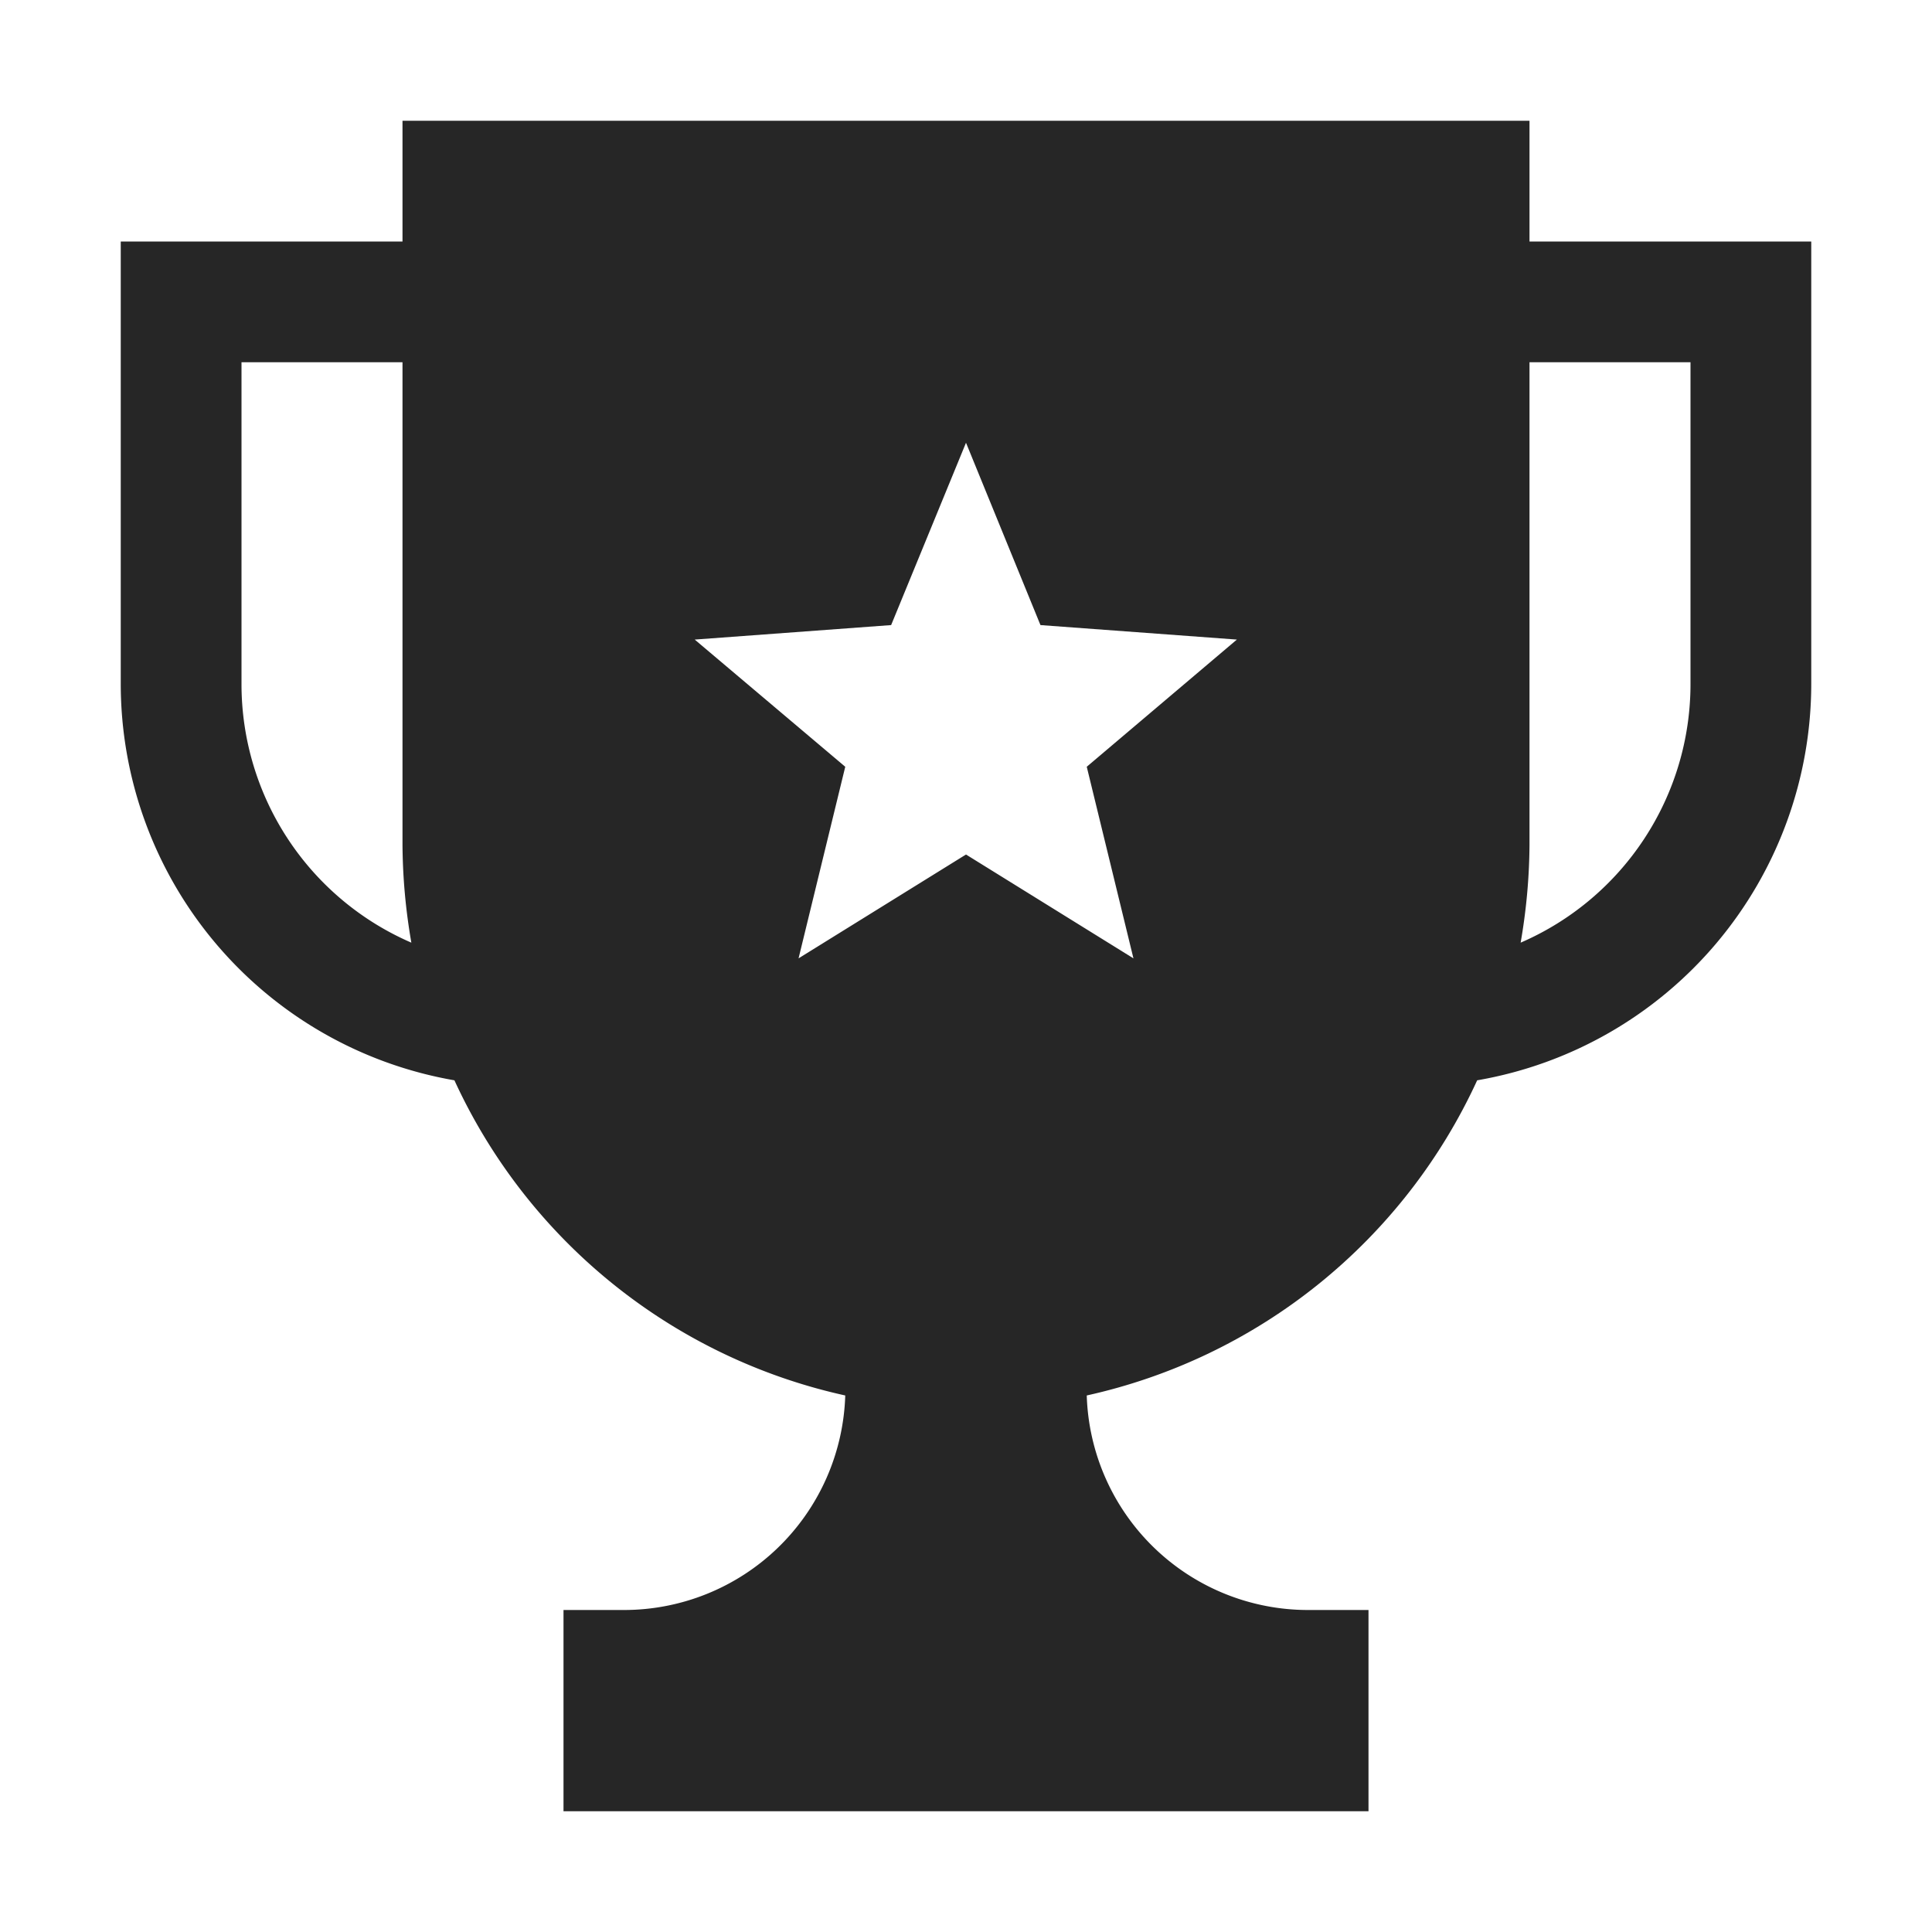 <svg xmlns="http://www.w3.org/2000/svg" width="24" height="24">
    <path fill="#262626" fill-rule="evenodd" d="M19 3V1.5H5V3H1.5v5.5a5 5 0 004.145 4.92 7 7 0 004.855 3.915A2.75 2.75 0 017.75 20H7v2.5h10V20h-.75a2.75 2.75 0 01-2.75-2.665 7 7 0 004.85-3.915A5 5 0 0022.5 8.5V3H19zM3 8.5v-4h2v6c.003.406.04.81.11 1.21A3.5 3.5 0 013 8.5zm11.08 3.405L12 10.615l-2.08 1.29.58-2.38-1.87-1.58 2.44-.18L12 5.5l.925 2.265 2.44.18-1.865 1.58.58 2.38zM21 8.5a3.5 3.5 0 01-2.11 3.21c.07-.4.107-.804.11-1.21v-6h2v4z"/>
</svg>
